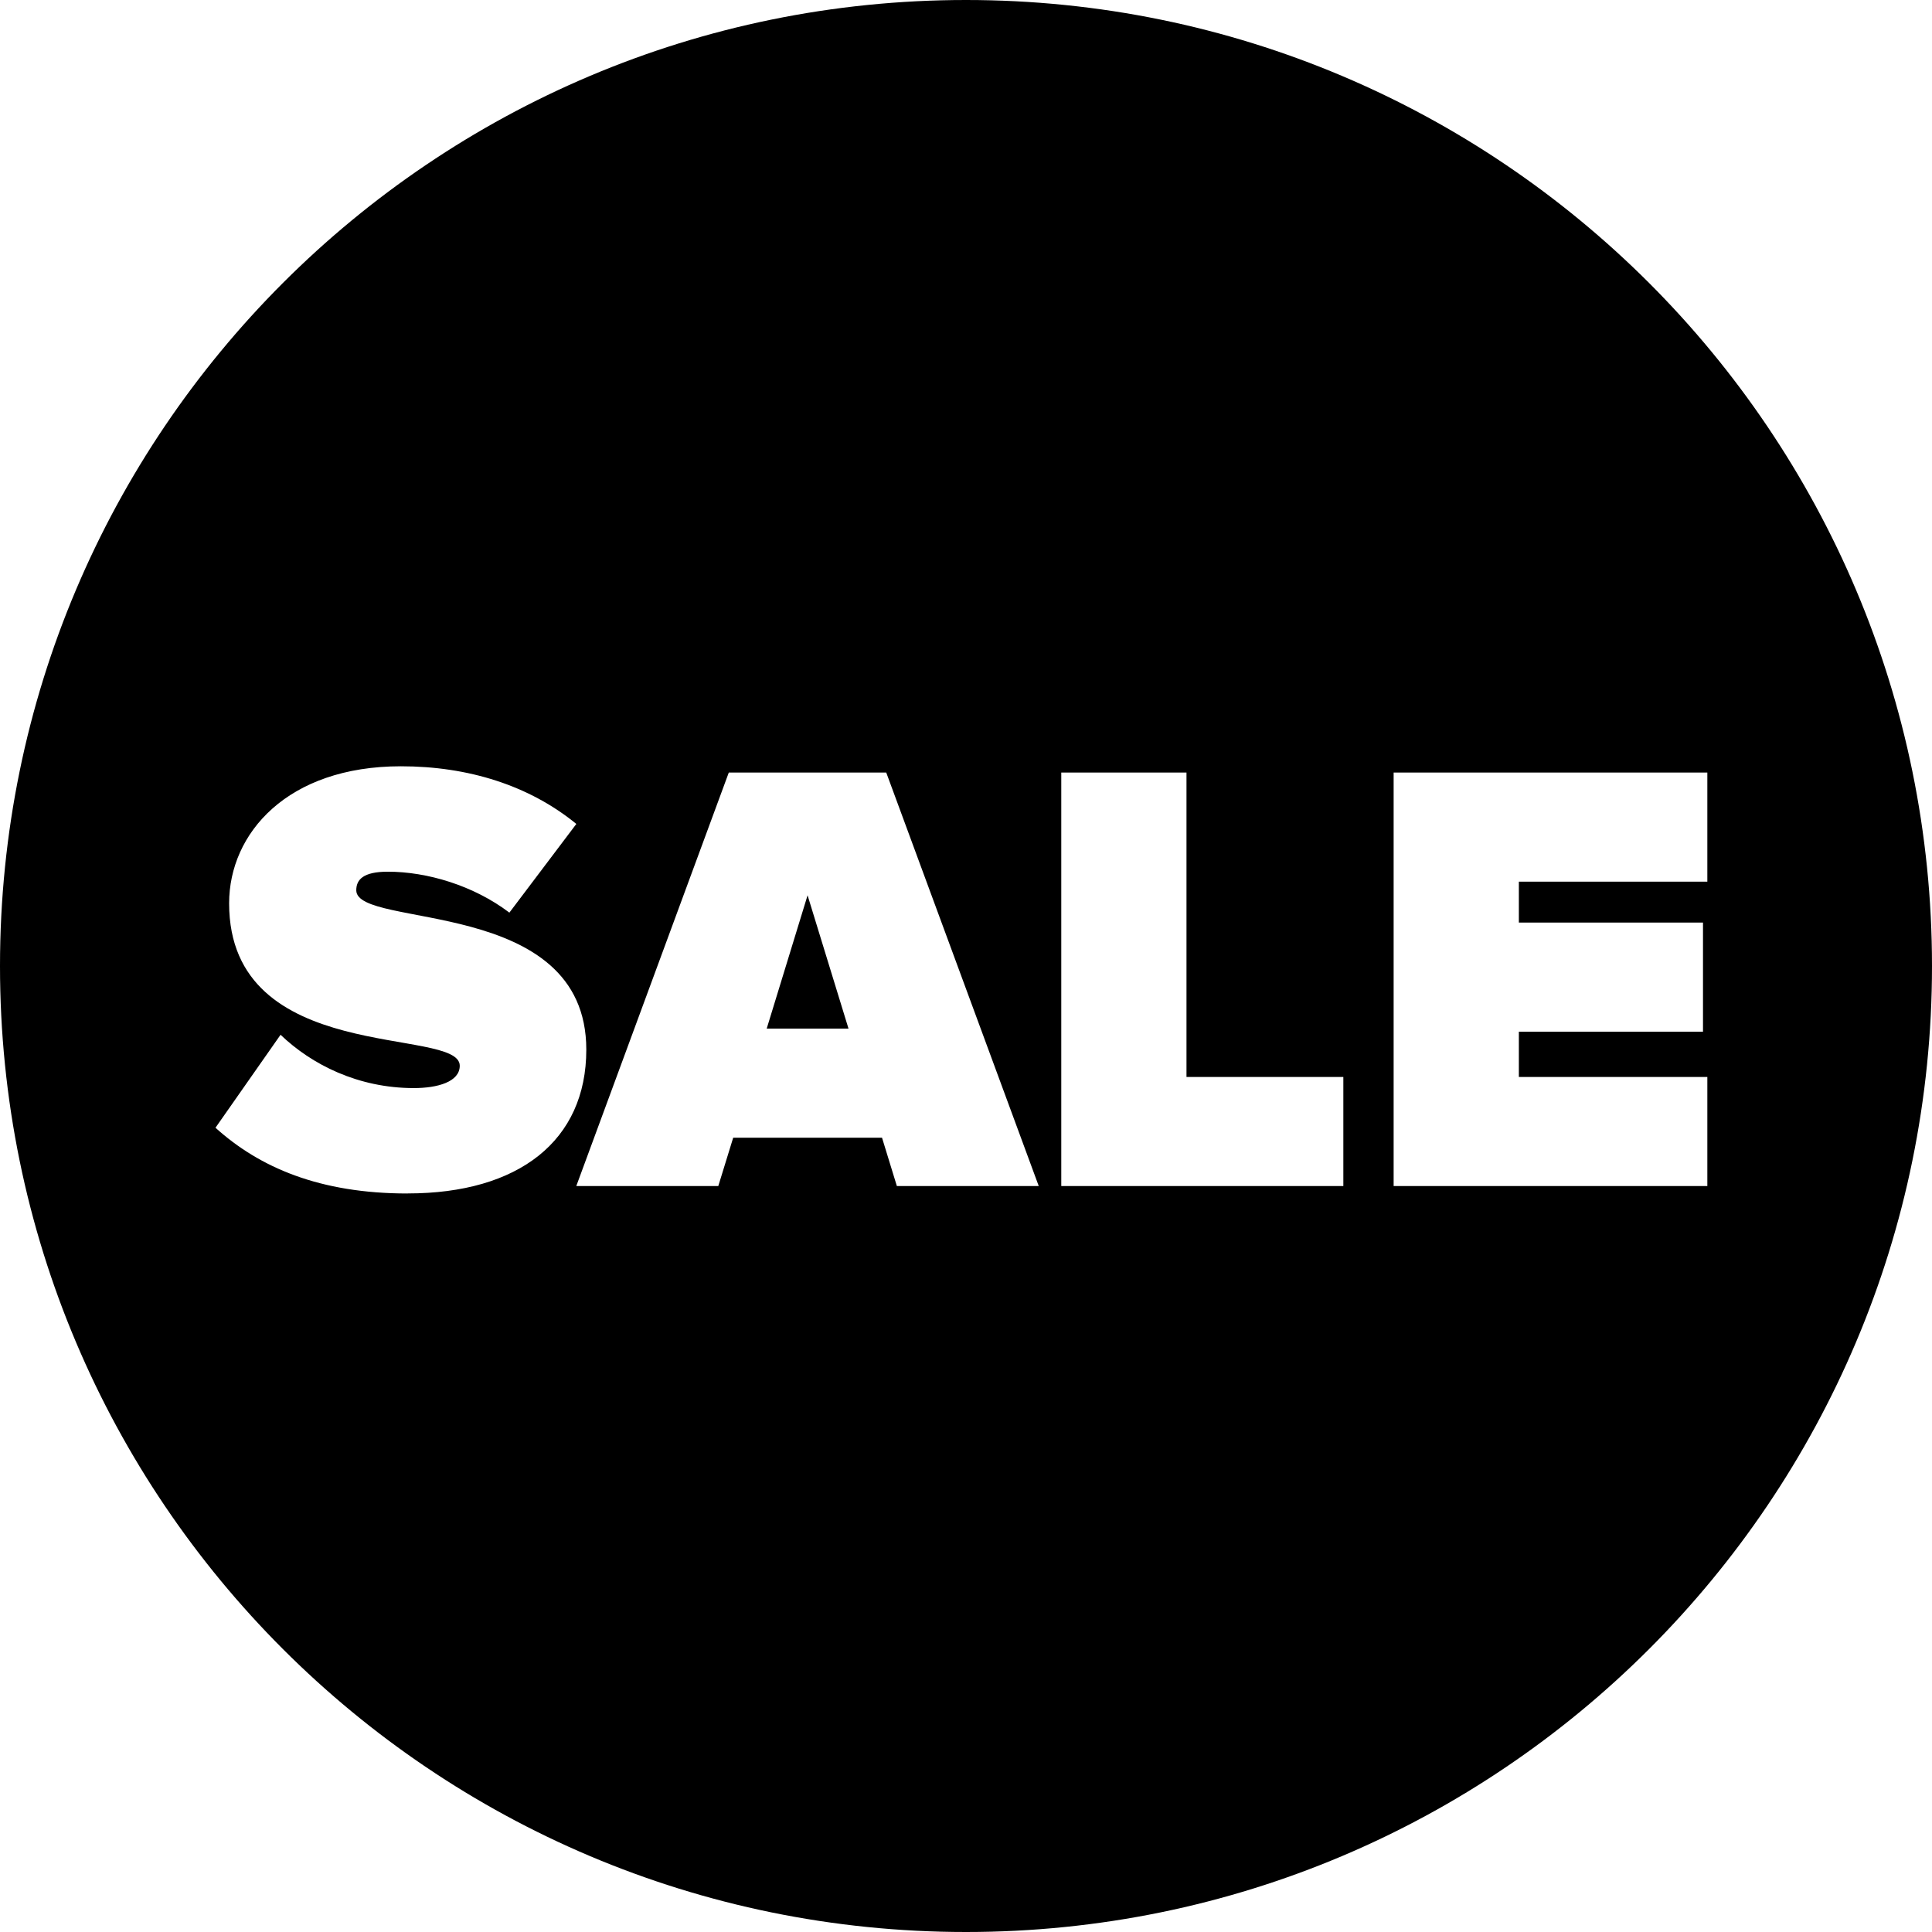 <?xml version="1.0" encoding="utf-8"?>
<!-- Generated by IcoMoon.io -->
<!DOCTYPE svg PUBLIC "-//W3C//DTD SVG 1.1//EN" "http://www.w3.org/Graphics/SVG/1.1/DTD/svg11.dtd">
<svg version="1.1" xmlns="http://www.w3.org/2000/svg" xmlns:xlink="http://www.w3.org/1999/xlink" width="32" height="32" viewBox="0 0 32 32">
	<path d="M12.699 17.037h1.355l-0.678-2.208z" fill="#000000" />
	<path d="M16 0c-8.836 0-16 7.163-16 16 0 8.837 7.163 16 16 16s16-7.163 16-16c0-8.836-7.163-16-16-16zM6.752 19.768c-1.458 0-2.454-0.431-3.183-1.089l1.078-1.54c0.514 0.493 1.284 0.883 2.208 0.883 0.39 0 0.76-0.102 0.76-0.37 0-0.657-3.82 0.011-3.82-2.69 0-1.161 0.966-2.27 2.845-2.27 1.119 0 2.126 0.318 2.906 0.955l-1.109 1.469c-0.596-0.452-1.366-0.678-2.013-0.678-0.411 0-0.523 0.133-0.523 0.308 0 0.647 3.81 0.092 3.81 2.639-0 1.509-1.12 2.382-2.958 2.382zM14.855 19.645l-0.246-0.801h-2.465l-0.247 0.801h-2.352l2.526-6.849h2.608l2.526 6.849h-2.352zM22.25 19.645h-4.672v-6.849h2.074v5.042h2.598v1.807zM28.207 15.281v1.807h-3.050v0.75h3.122v1.807h-5.196v-6.849h5.196v1.807h-3.122v0.678h3.050z" fill="#000000" />
</svg>
